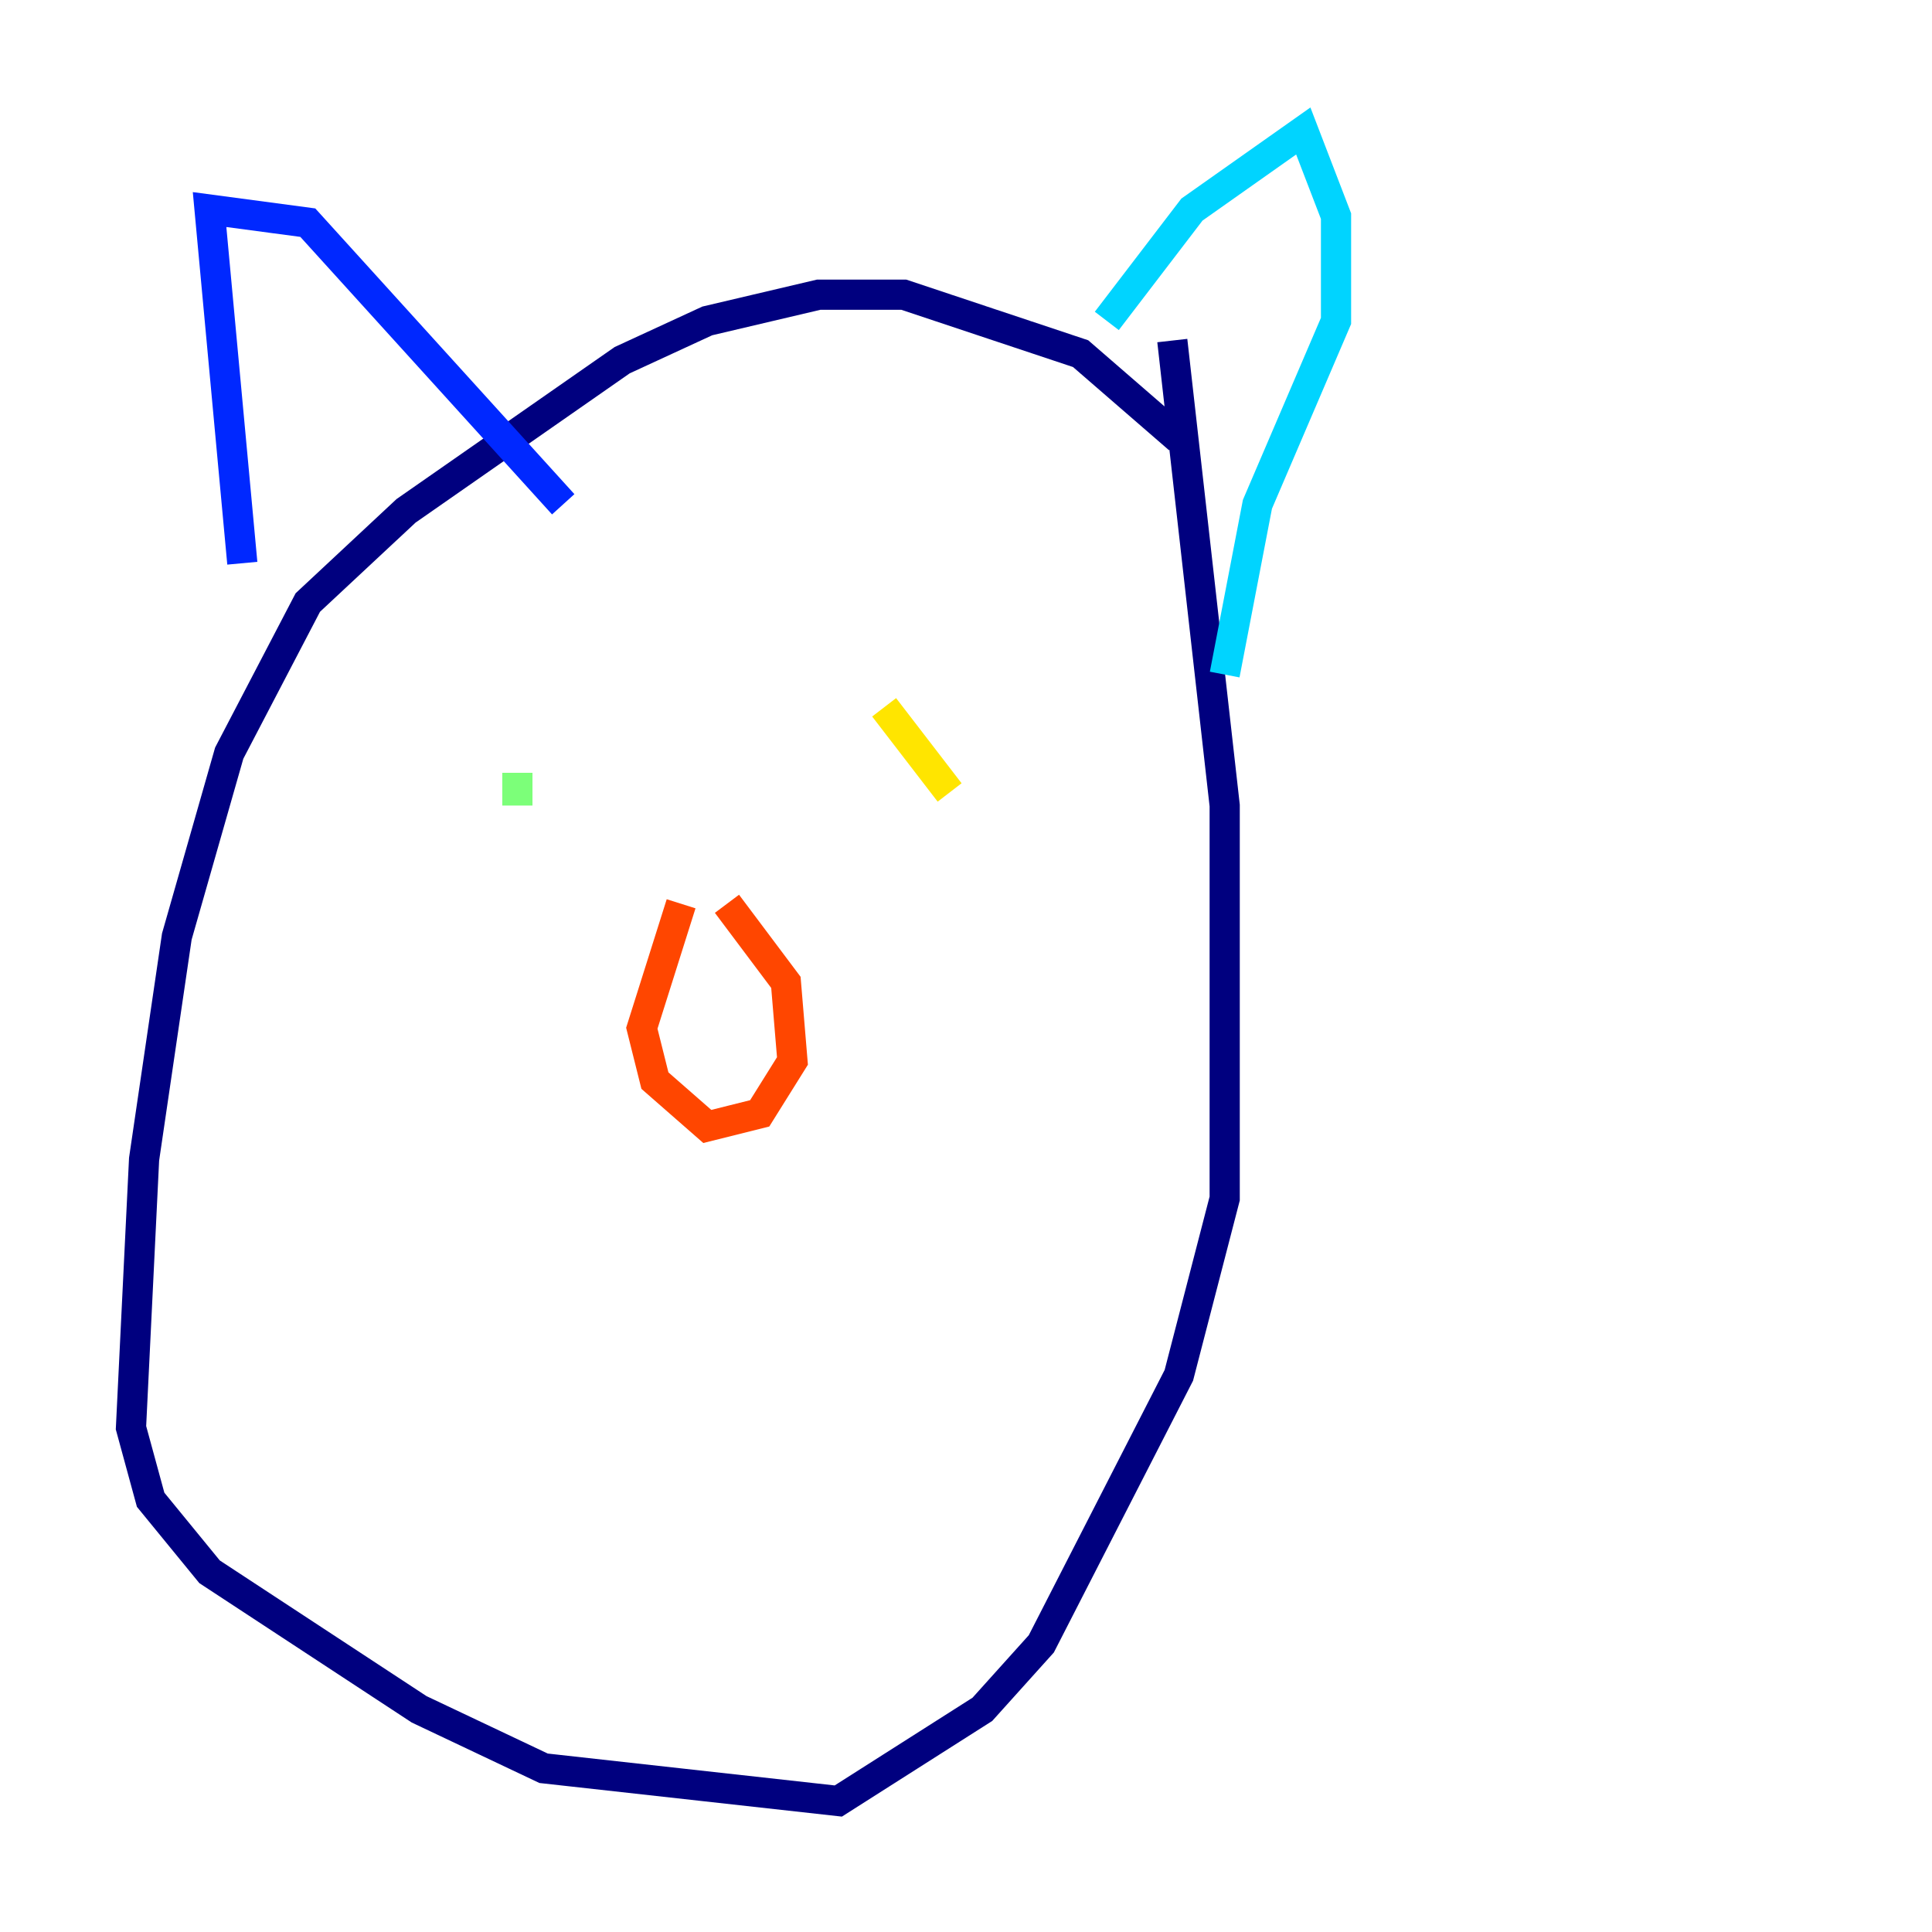 <?xml version="1.0" encoding="utf-8" ?>
<svg baseProfile="tiny" height="128" version="1.2" viewBox="0,0,128,128" width="128" xmlns="http://www.w3.org/2000/svg" xmlns:ev="http://www.w3.org/2001/xml-events" xmlns:xlink="http://www.w3.org/1999/xlink"><defs /><polyline fill="none" points="78.102,29.071 71.593,23.43 59.878,19.525 54.237,19.525 46.861,21.261 41.22,23.864 26.902,33.844 20.393,39.919 15.186,49.898 11.715,62.047 9.546,76.8 8.678,94.59 9.98,99.363 13.885,104.136 27.77,113.248 36.014,117.153 55.539,119.322 65.085,113.248 68.99,108.909 78.102,91.119 81.139,79.403 81.139,53.37 77.668,22.563" stroke="#00007f" stroke-width="2" /><polyline fill="none" points="16.054,37.315 13.885,13.885 20.393,14.752 37.315,33.41" stroke="#0028ff" stroke-width="2" /><polyline fill="none" points="73.329,21.261 78.969,13.885 86.346,8.678 88.515,14.319 88.515,21.261 83.308,33.41 81.139,44.691" stroke="#00d4ff" stroke-width="2" /><polyline fill="none" points="34.278,51.2 34.278,53.37" stroke="#7cff79" stroke-width="2" /><polyline fill="none" points="58.576,46.861 62.915,52.502" stroke="#ffe500" stroke-width="2" /><polyline fill="none" points="45.125,59.878 42.522,68.122 43.39,71.593 46.861,74.63 50.332,73.763 52.502,70.291 52.068,65.085 48.163,59.878" stroke="#ff4600" stroke-width="2" /><polyline fill="none" points="41.654,65.953 41.654,65.953" stroke="#7f0000" stroke-width="2" /></svg>